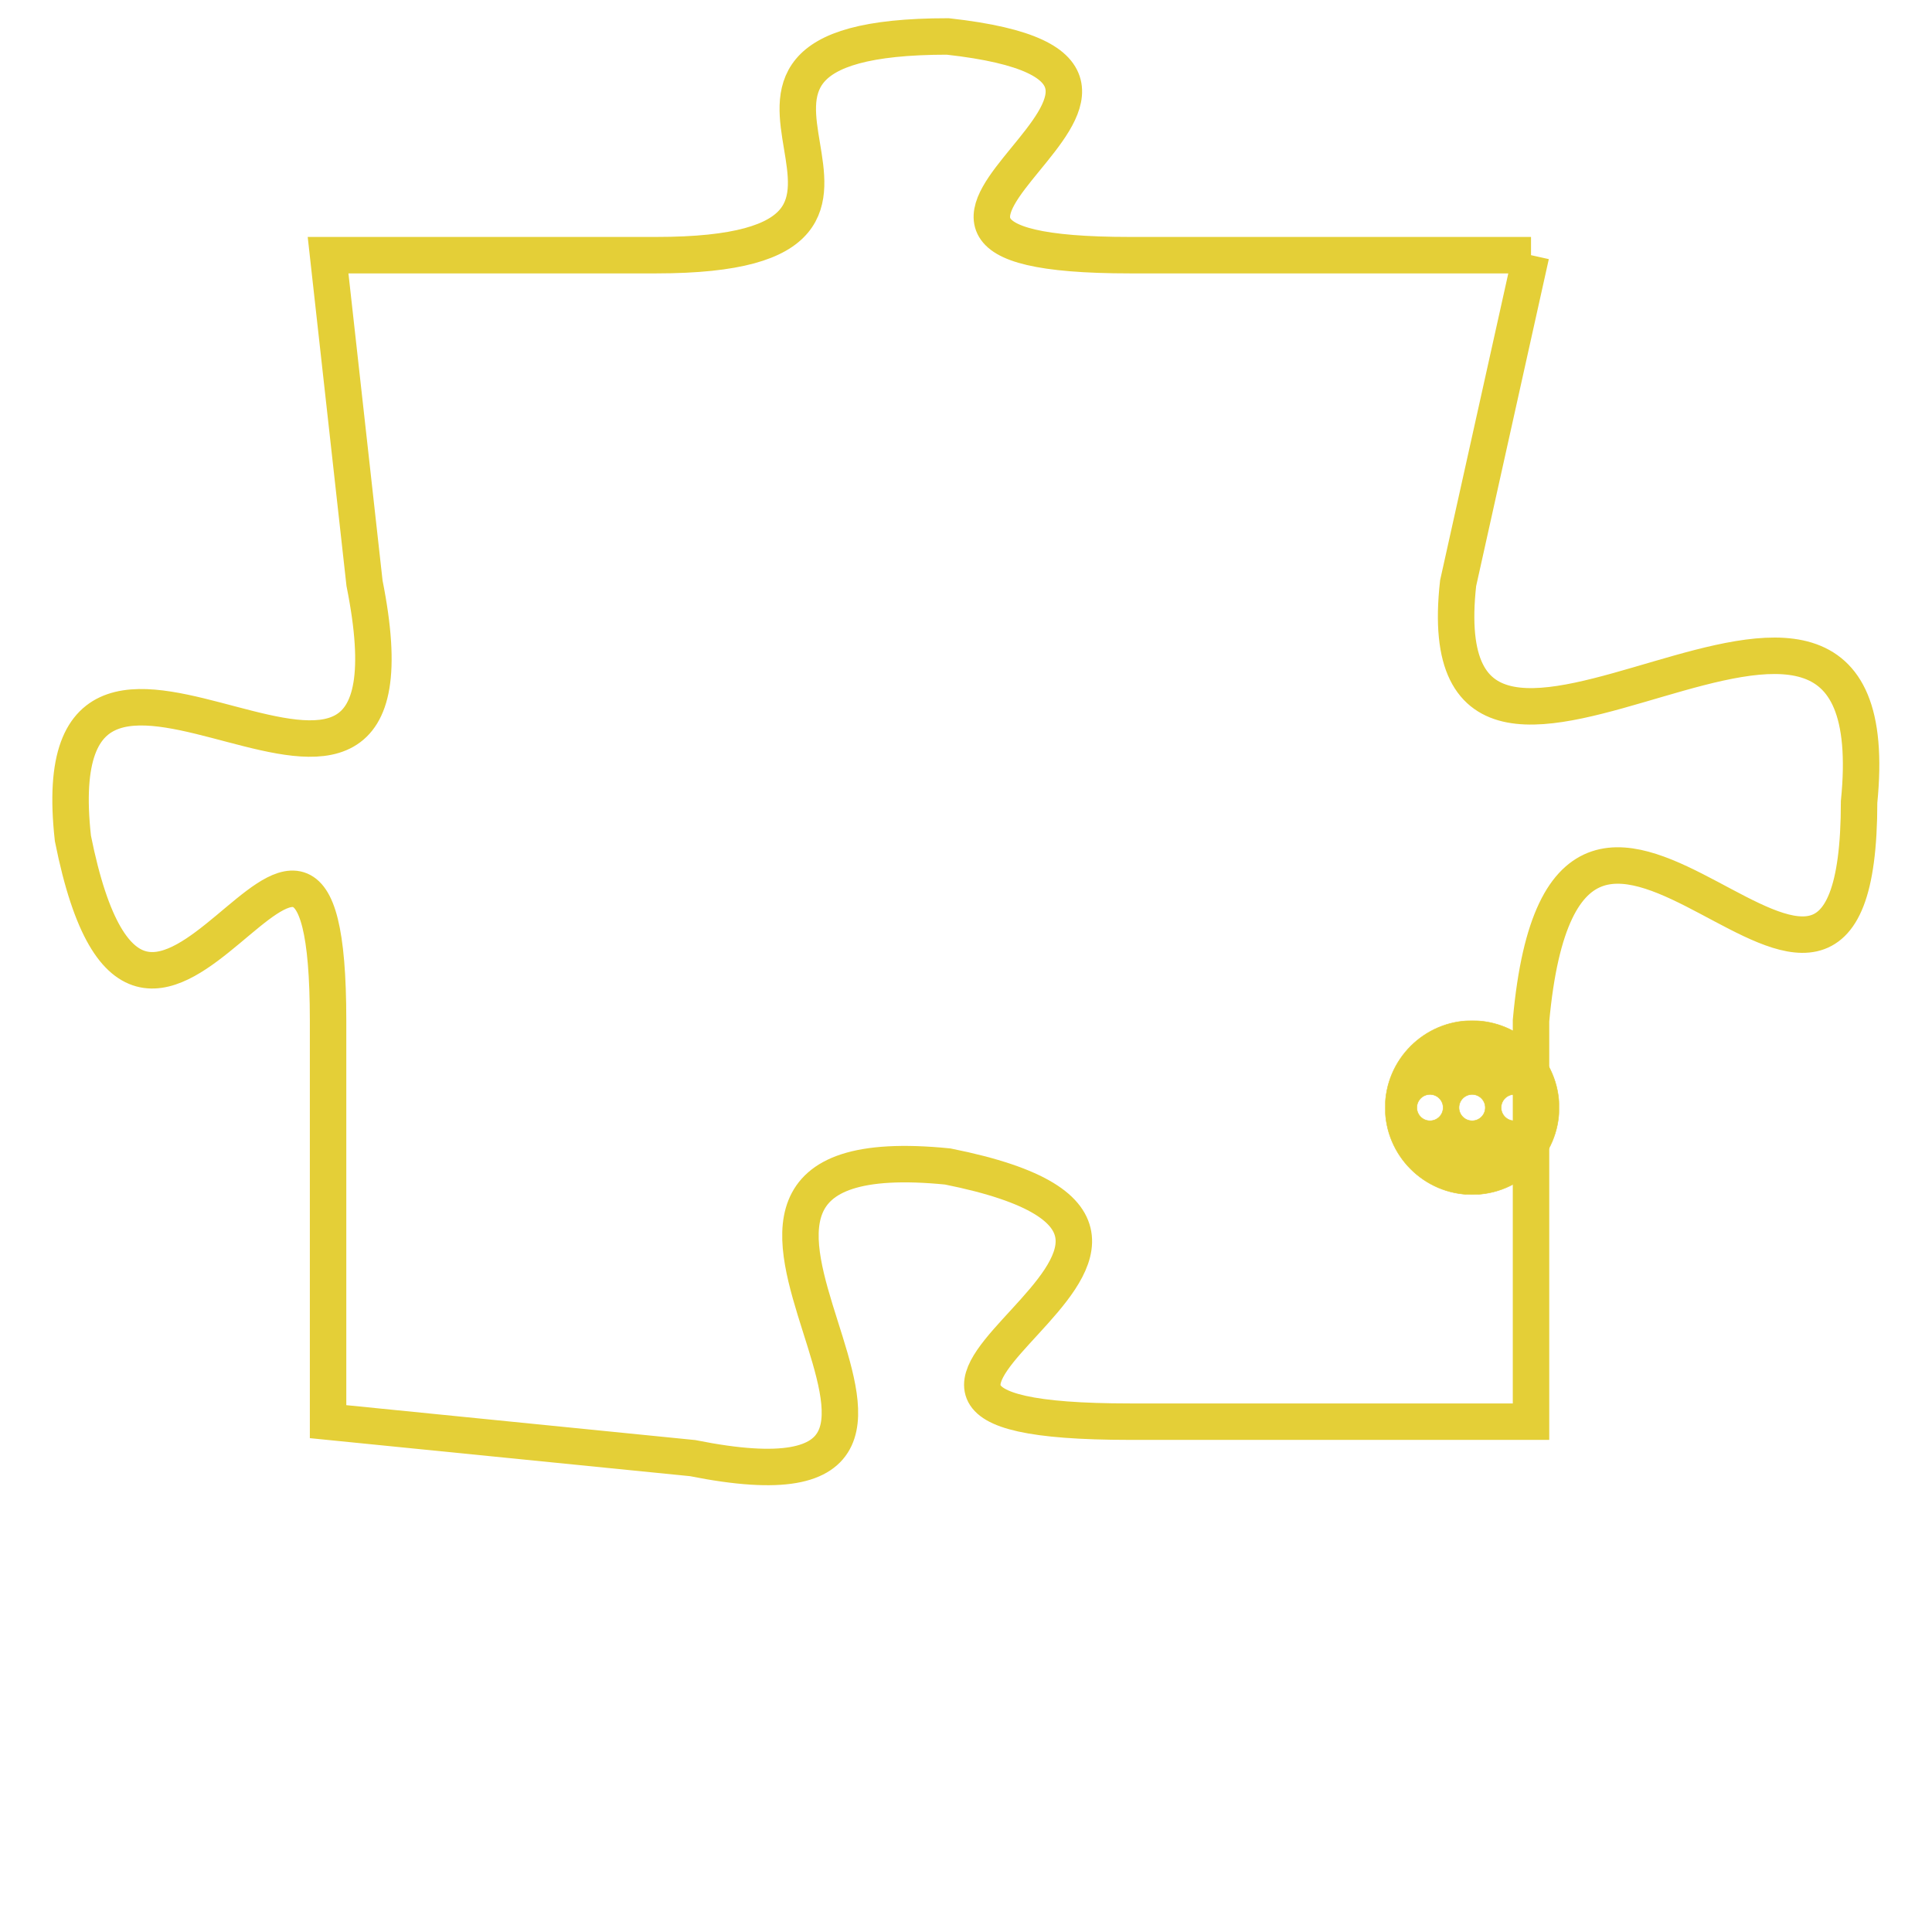 <svg version="1.1" xmlns="http://www.w3.org/2000/svg" xmlns:xlink="http://www.w3.org/1999/xlink" fill="transparent" x="0" y="0" width="350" height="350" preserveAspectRatio="xMinYMin slice"><style type="text/css">.links{fill:transparent;stroke: #E4CF37;}.links:hover{fill:#63D272; opacity:0.4;}</style><defs><g id="allt"><path id="t4633" d="M2772,1120 L2761,1120 C2751,1120 2765,1115 2756,1114 C2747,1114 2757,1120 2748,1120 L2739,1120 2739,1120 L2740,1129 C2742,1139 2731,1127 2732,1136 C2734,1146 2739,1131 2739,1141 L2739,1152 2739,1152 L2749,1153 C2759,1155 2746,1144 2756,1145 C2766,1147 2750,1152 2761,1152 L2772,1152 2772,1152 L2772,1141 C2773,1130 2781,1145 2781,1135 C2782,1125 2769,1138 2770,1129 L2772,1120"/></g><clipPath id="c" clipRule="evenodd" fill="transparent"><use href="#t4633"/></clipPath></defs><svg viewBox="2730 1113 53 43" preserveAspectRatio="xMinYMin meet"><svg width="4380" height="2430"><g><image crossorigin="anonymous" x="0" y="0" href="https://nftpuzzle.license-token.com/assets/completepuzzle.svg" width="100%" height="100%" /><g class="links"><use href="#t4633"/></g></g></svg><svg x="2768" y="1141" height="9%" width="9%" viewBox="0 0 330 330"><g><a xlink:href="https://nftpuzzle.license-token.com/" class="links"><title>See the most innovative NFT based token software licensing project</title><path fill="#E4CF37" id="more" d="M165,0C74.019,0,0,74.019,0,165s74.019,165,165,165s165-74.019,165-165S255.981,0,165,0z M85,190 c-13.785,0-25-11.215-25-25s11.215-25,25-25s25,11.215,25,25S98.785,190,85,190z M165,190c-13.785,0-25-11.215-25-25 s11.215-25,25-25s25,11.215,25,25S178.785,190,165,190z M245,190c-13.785,0-25-11.215-25-25s11.215-25,25-25 c13.785,0,25,11.215,25,25S258.785,190,245,190z"></path></a></g></svg></svg></svg>